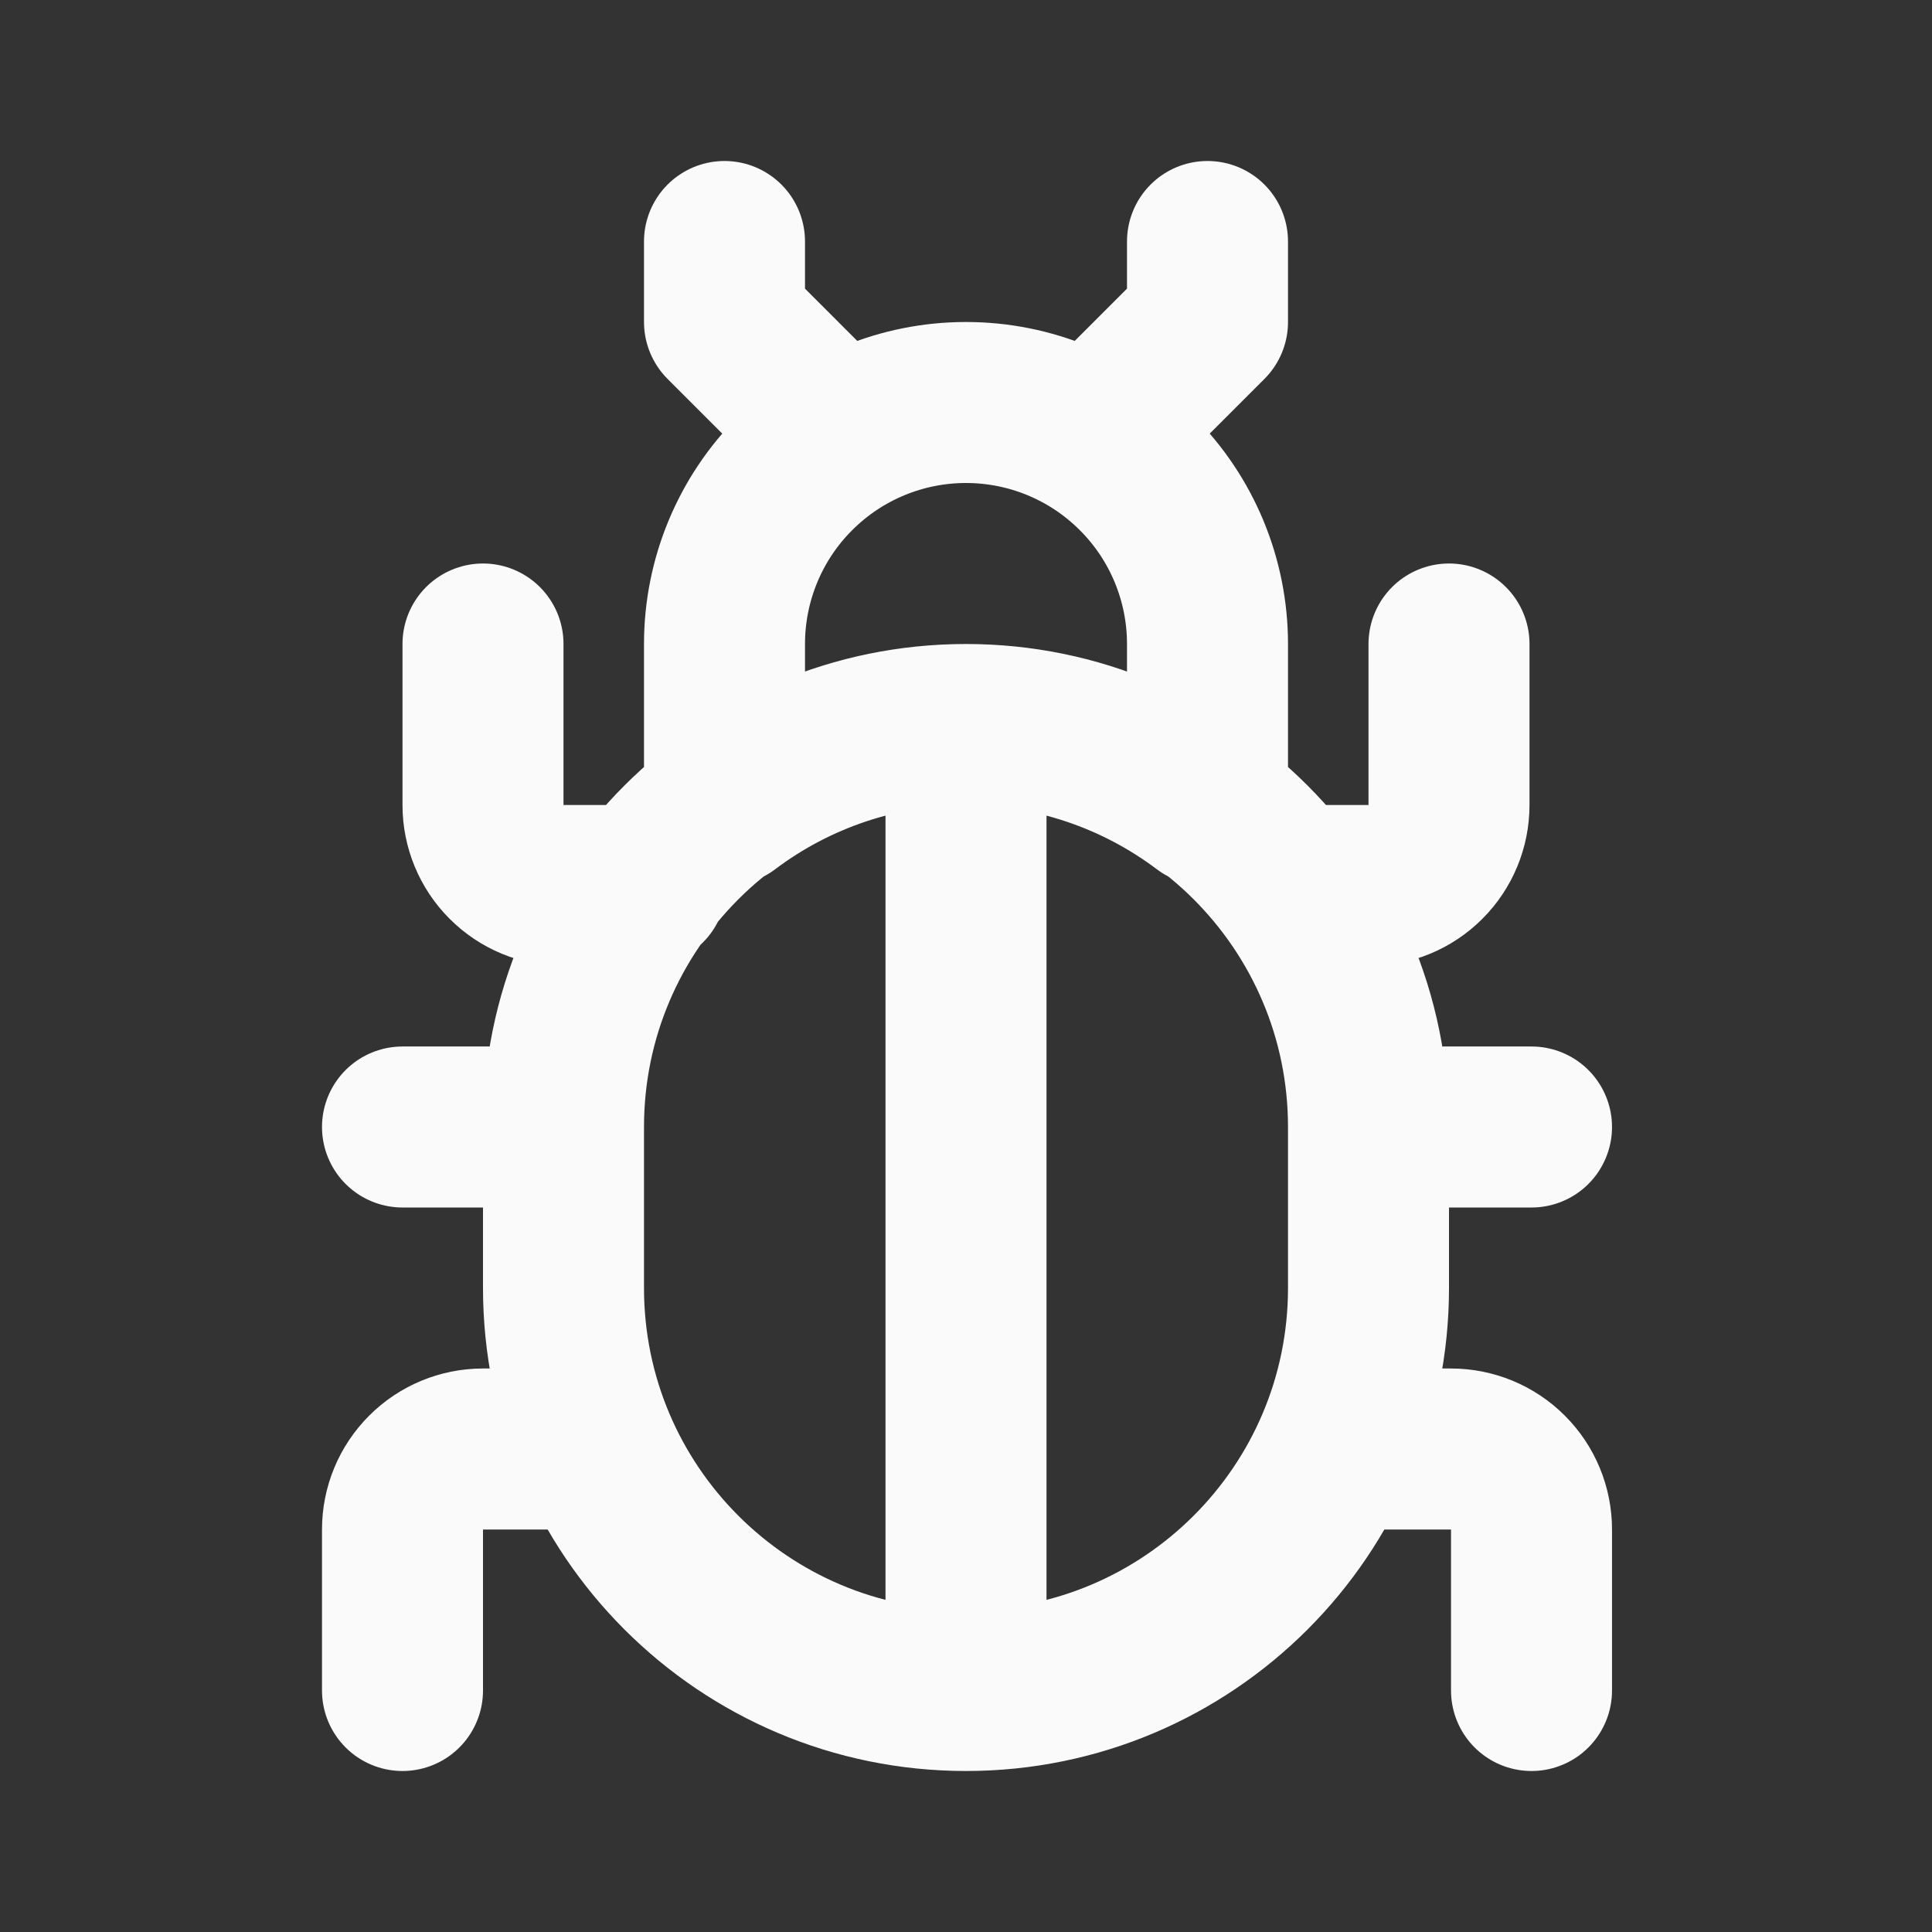 <svg width="24" height="24" viewBox="0 0 24 24" fill="none" xmlns="http://www.w3.org/2000/svg">
<rect x="0" y="0" width="24" height="24" fill="#333333" stroke="none"/>
<path d="M10 5L9 4V3M14 5L15 4V3M12 9V20M12 9C14.761 9 17 11.239 17 14M12 9C9.239 9 7 11.239 7 14M12 9C13.073 9.003 14.116 9.354 14.973 10H15V8C15 7.204 14.684 6.441 14.121 5.879C13.559 5.316 12.796 5 12 5C11.204 5 10.441 5.316 9.879 5.879C9.316 6.441 9 7.204 9 8V10H9.027C9.884 9.354 10.927 9.003 12 9ZM7 14H5M7 14V16C7 18.761 9.239 21 12 21C14.761 21 17 18.761 17 16V14M19.025 14H17M7.025 18H6C5.735 18 5.48 18.105 5.293 18.293C5.105 18.48 5 18.735 5 19V21M17 18H18.025C18.29 18 18.545 18.105 18.732 18.293C18.92 18.48 19.025 18.735 19.025 19V21M16 11H17C17.265 11 17.52 10.895 17.707 10.707C17.895 10.52 18 10.265 18 10V8M8.025 11H7C6.735 11 6.48 10.895 6.293 10.707C6.105 10.52 6 10.265 6 10V8" stroke="#FAFAFA" stroke-width="2" stroke-linecap="round" stroke-linejoin="round"/>
</svg>
